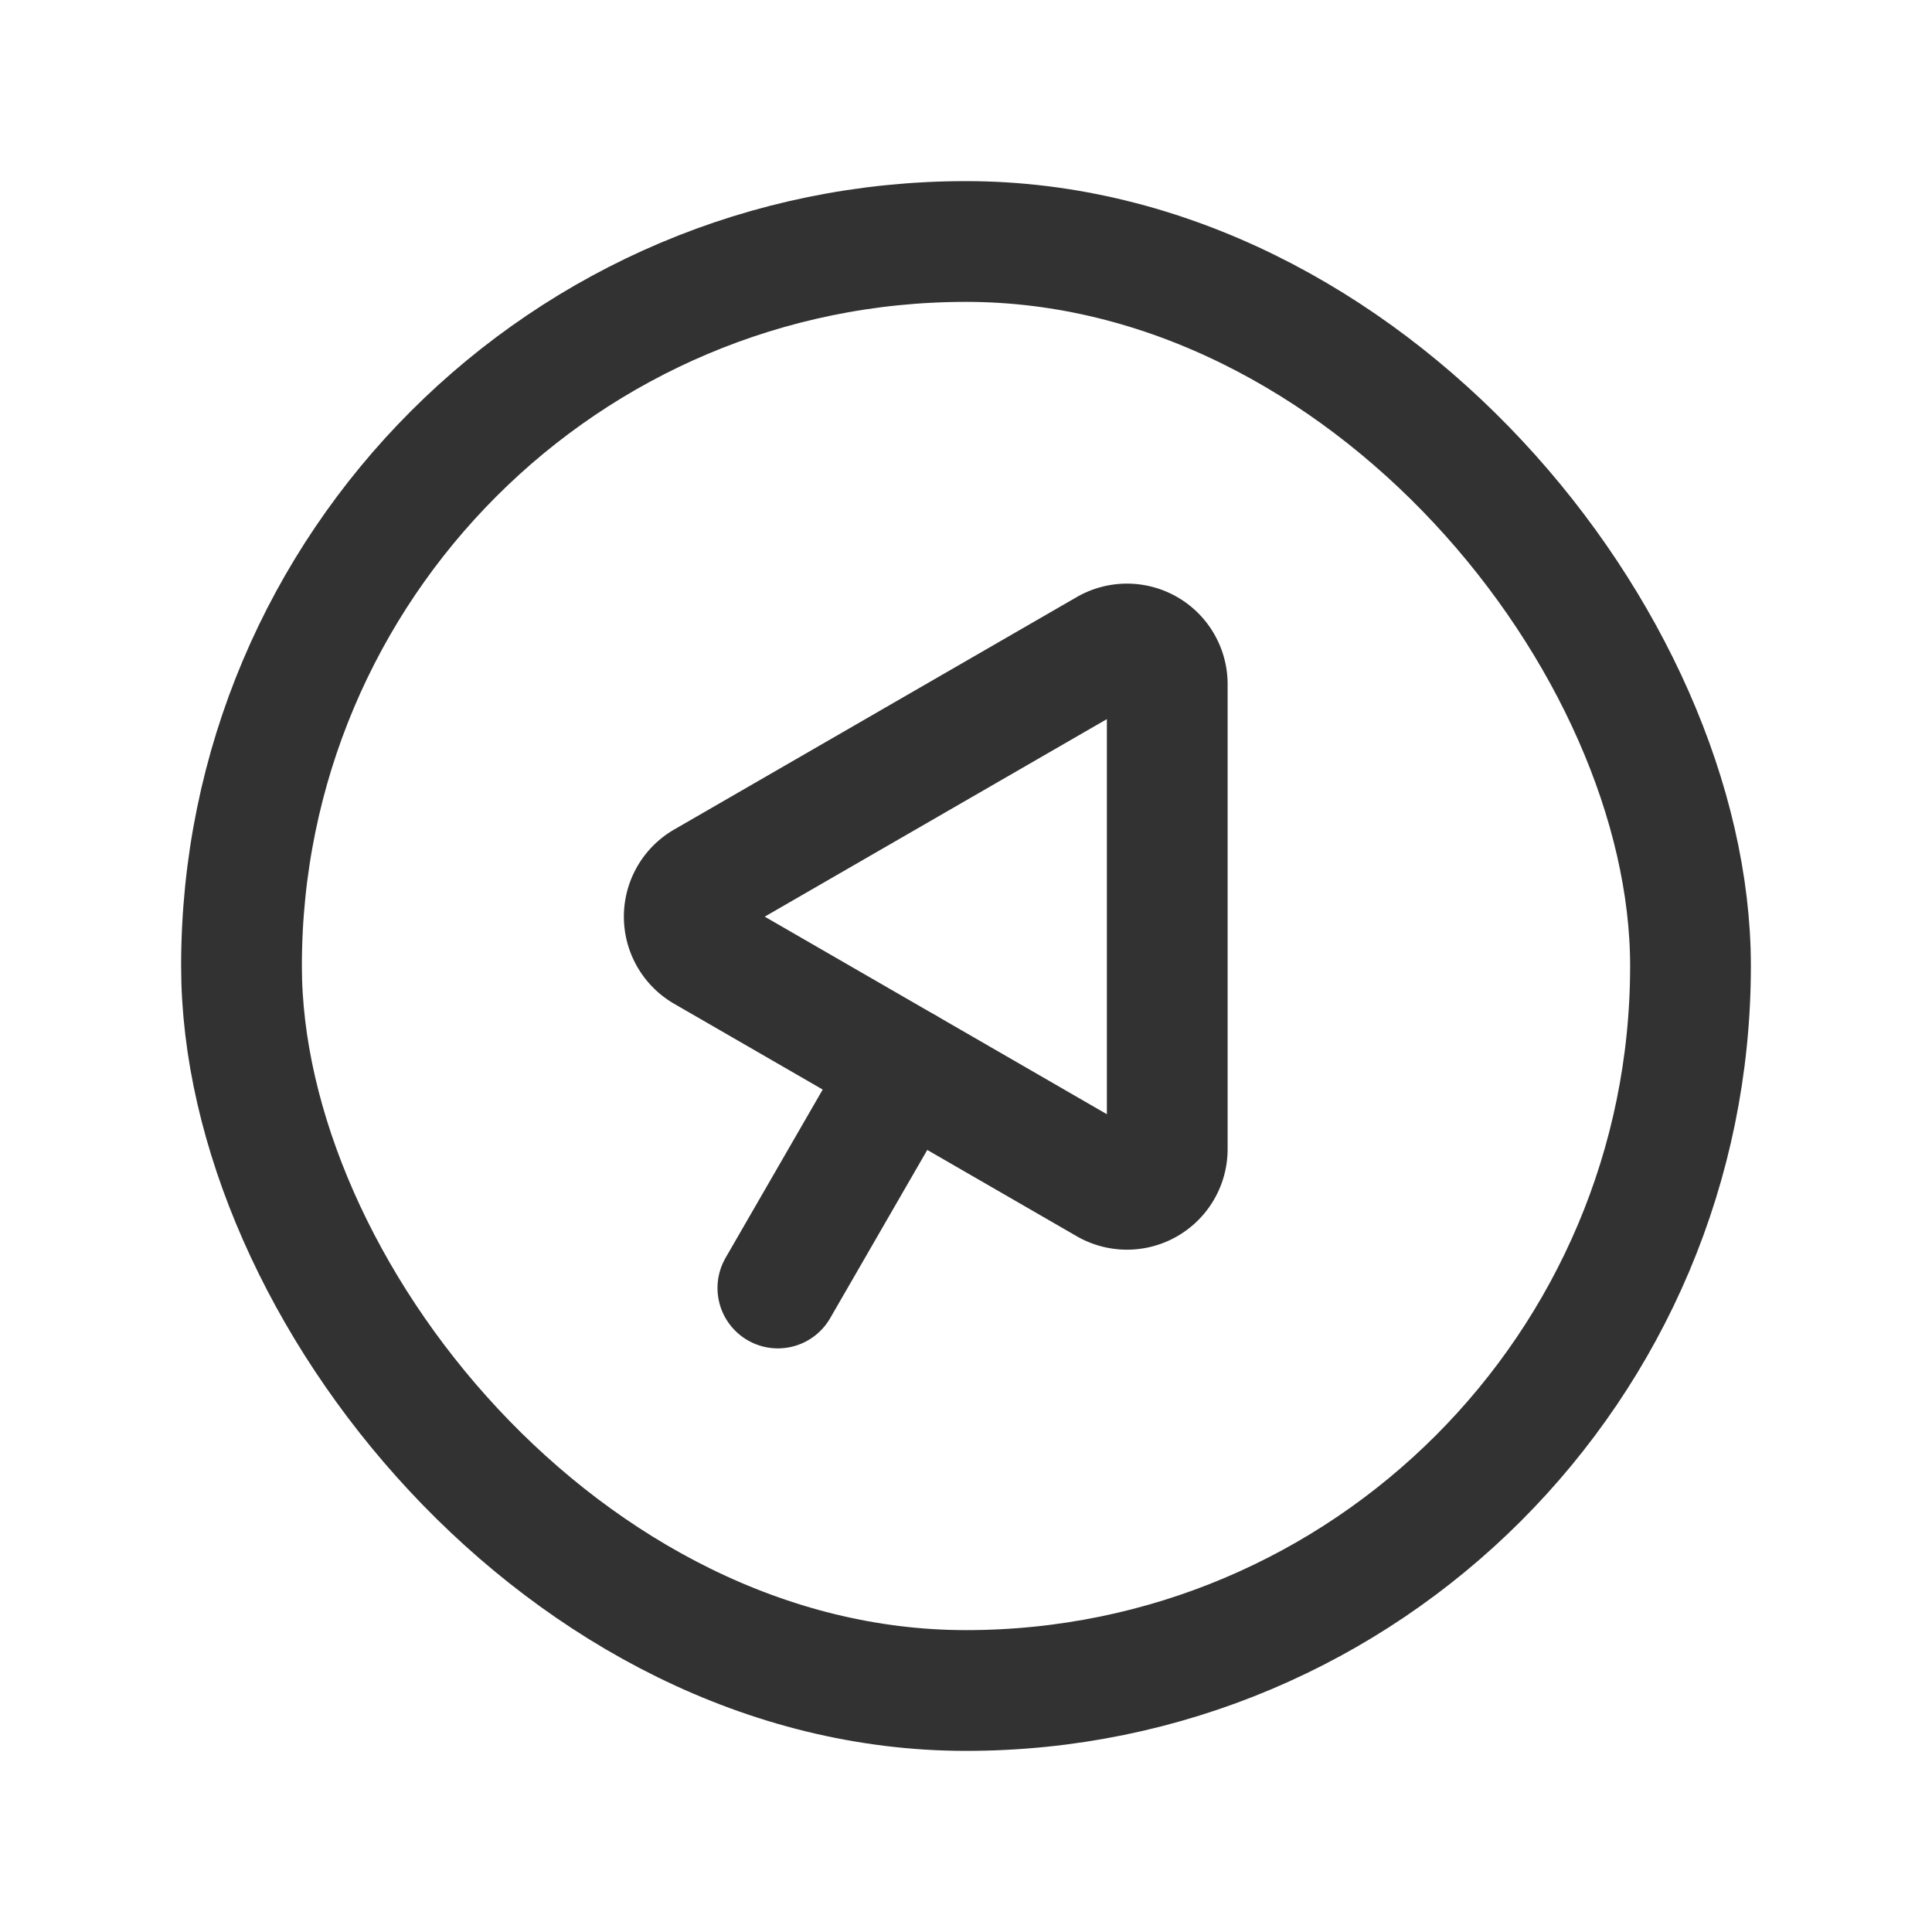 <svg xmlns="http://www.w3.org/2000/svg" viewBox="0 0 24 24"><line x1="9.663" y1="16" x2="11.244" y2="13.261" fill="none" stroke="#323232" stroke-linecap="round" stroke-linejoin="round" stroke-width="1.5"/><path d="M13.75,14.707l-5-2.887a.5.5,0,0,1,0-.866l5-2.887a.5.5,0,0,1,.75.433v5.773A.5.5,0,0,1,13.75,14.707Z" fill="none" stroke="#323232" stroke-linecap="round" stroke-linejoin="round" stroke-width="1.5"/><rect x="3" y="3" width="18" height="18" rx="9" transform="translate(24 24) rotate(180)" stroke-width="1.5" stroke="#323232" stroke-linecap="round" stroke-linejoin="round" fill="none"/><rect width="24" height="24" fill="none"/></svg>
